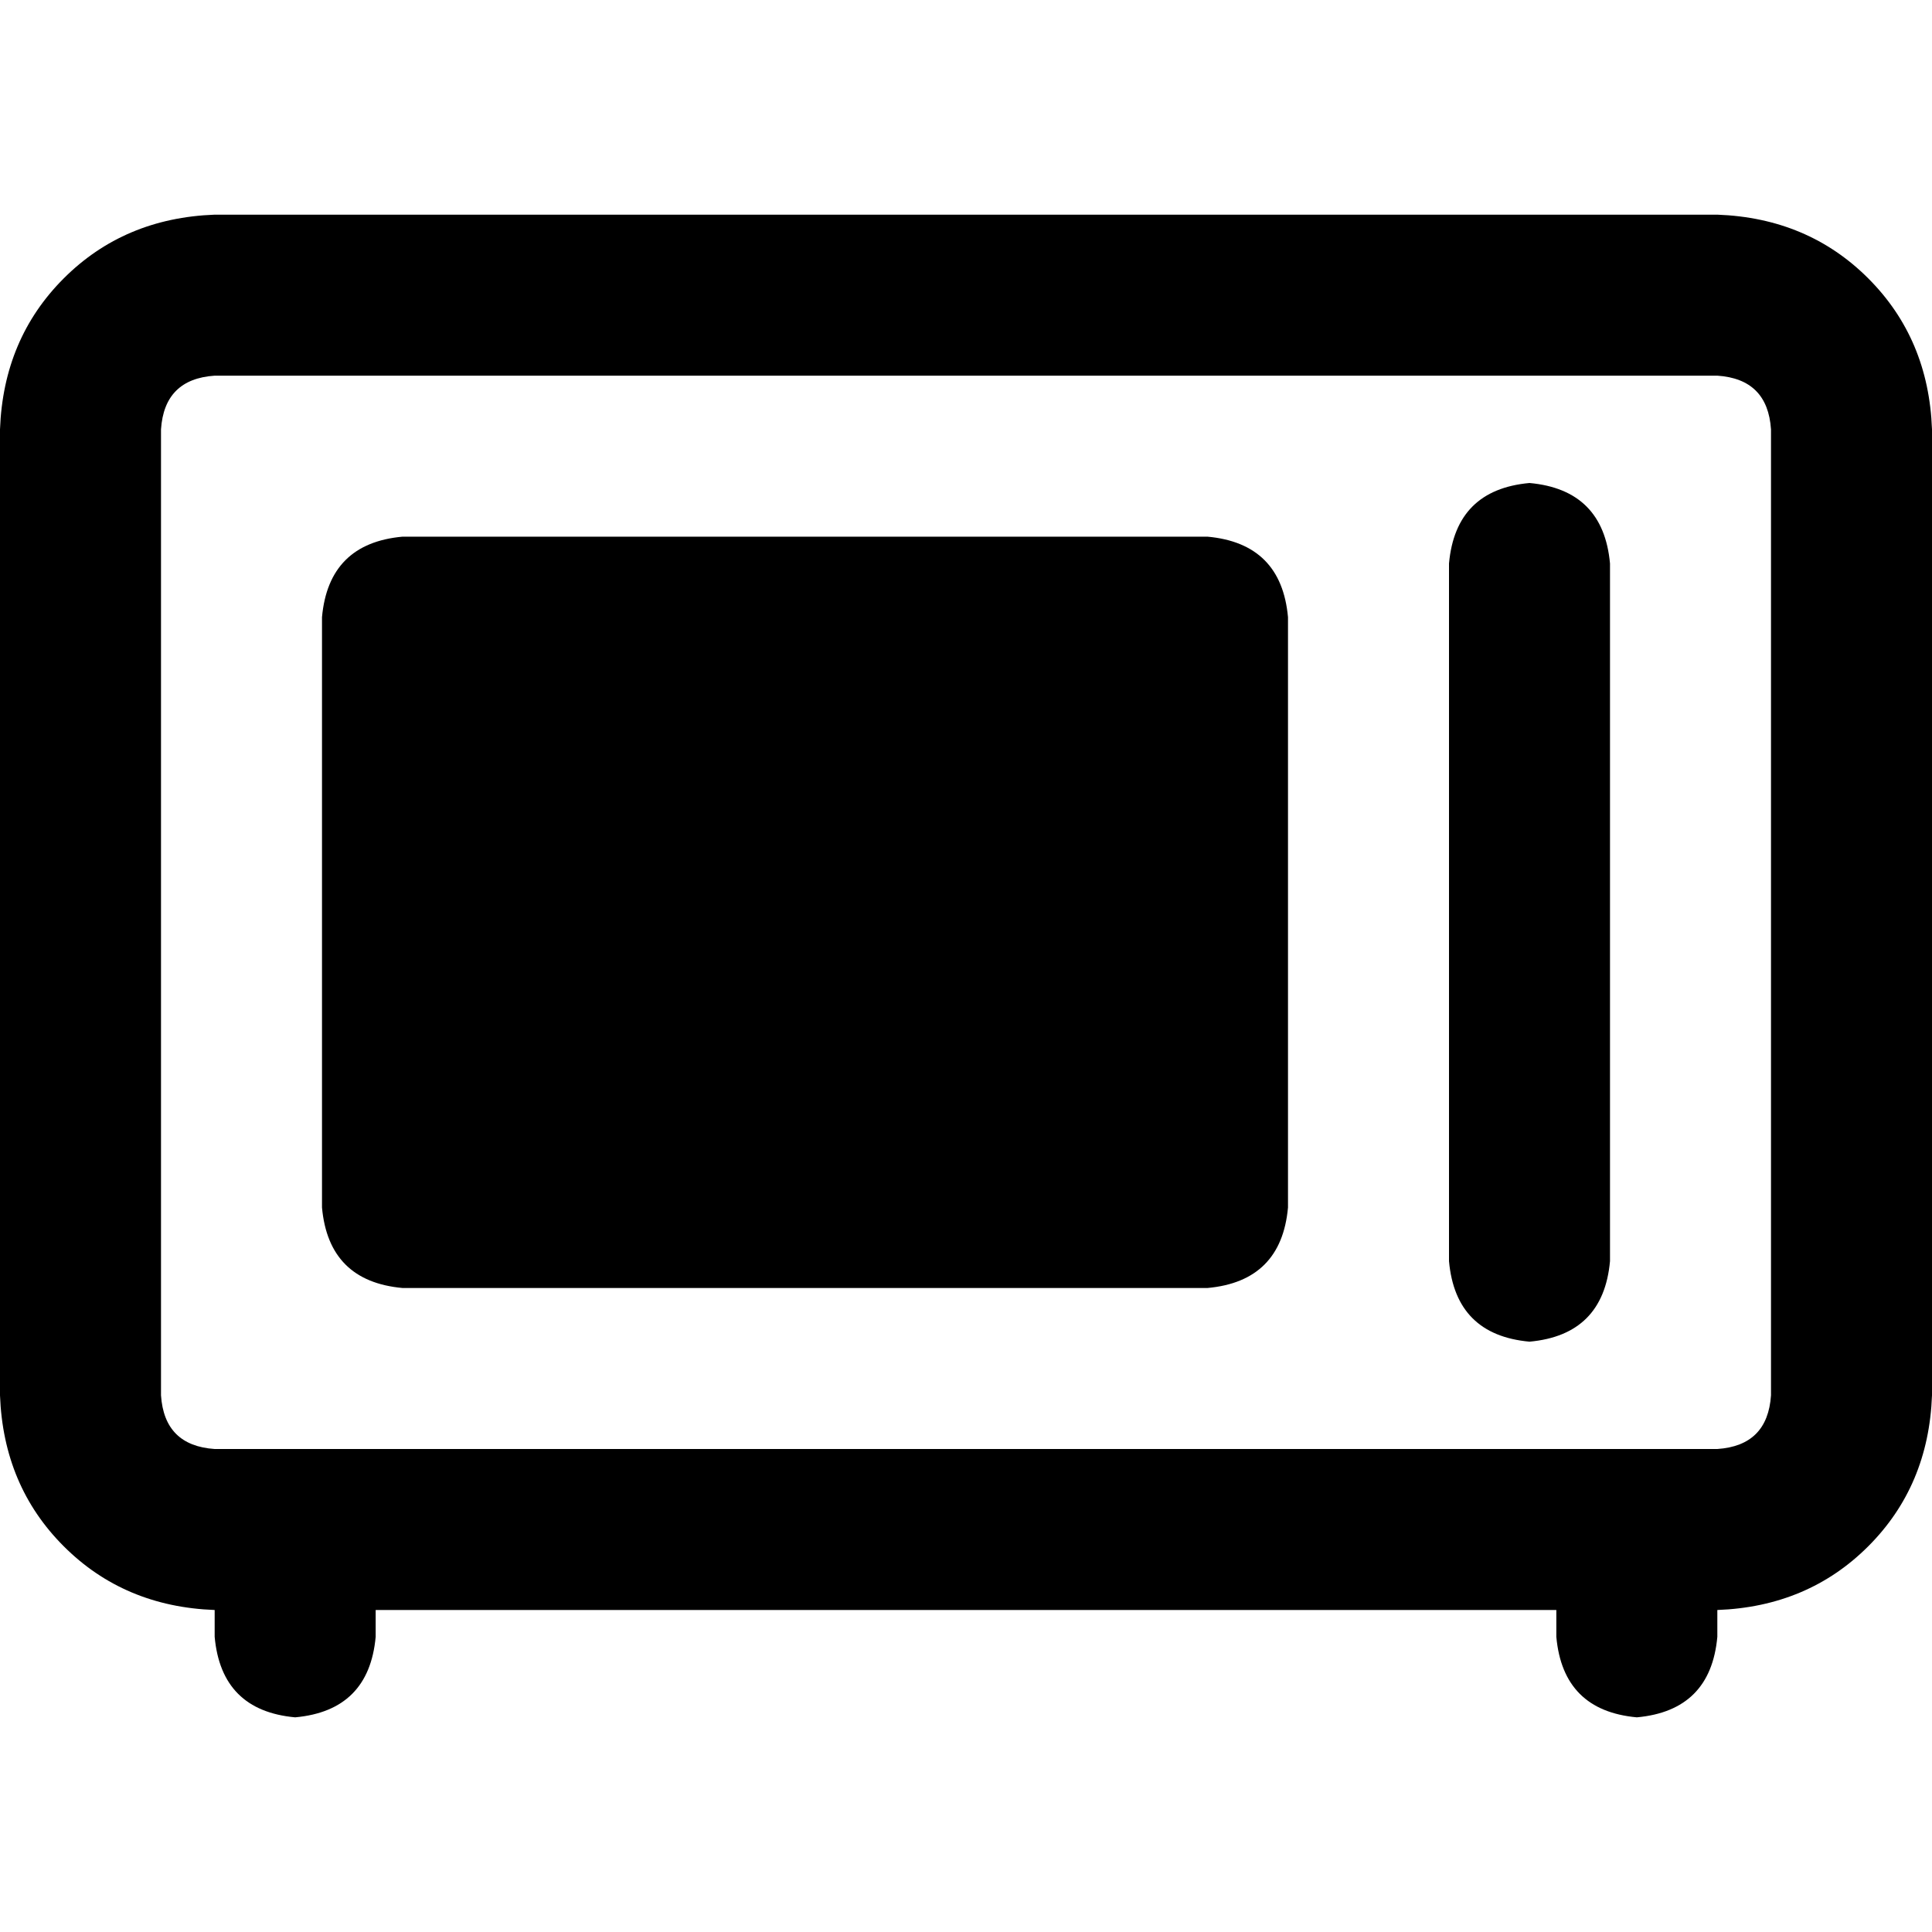 <svg xmlns="http://www.w3.org/2000/svg" viewBox="0 0 512 512">
  <path d="M 455.111 99.556 Q 468.444 100.444 469.333 113.778 L 469.333 369.778 L 469.333 369.778 Q 468.444 383.111 455.111 384 L 56.889 384 L 56.889 384 Q 43.556 383.111 42.667 369.778 L 42.667 113.778 L 42.667 113.778 Q 43.556 100.444 56.889 99.556 L 455.111 99.556 L 455.111 99.556 Z M 56.889 56.889 Q 32.889 57.778 16.889 73.778 L 16.889 73.778 L 16.889 73.778 Q 0.889 89.778 0 113.778 L 0 369.778 L 0 369.778 Q 0.889 393.778 16.889 409.778 Q 32.889 425.778 56.889 426.667 L 56.889 433.778 L 56.889 433.778 Q 58.667 453.333 78.222 455.111 Q 97.778 453.333 99.556 433.778 L 99.556 426.667 L 99.556 426.667 L 412.444 426.667 L 412.444 426.667 L 412.444 433.778 L 412.444 433.778 Q 414.222 453.333 433.778 455.111 Q 453.333 453.333 455.111 433.778 L 455.111 426.667 L 455.111 426.667 Q 479.111 425.778 495.111 409.778 Q 511.111 393.778 512 369.778 L 512 113.778 L 512 113.778 Q 511.111 89.778 495.111 73.778 Q 479.111 57.778 455.111 56.889 L 56.889 56.889 L 56.889 56.889 Z M 384 149.333 L 384 334.222 L 384 149.333 L 384 334.222 Q 385.778 353.778 405.333 355.556 Q 424.889 353.778 426.667 334.222 L 426.667 149.333 L 426.667 149.333 Q 424.889 129.778 405.333 128 Q 385.778 129.778 384 149.333 L 384 149.333 Z M 106.667 142.222 Q 87.111 144 85.333 163.556 L 85.333 320 L 85.333 320 Q 87.111 339.556 106.667 341.333 L 320 341.333 L 320 341.333 Q 339.556 339.556 341.333 320 L 341.333 163.556 L 341.333 163.556 Q 339.556 144 320 142.222 L 106.667 142.222 L 106.667 142.222 Z" />
</svg>